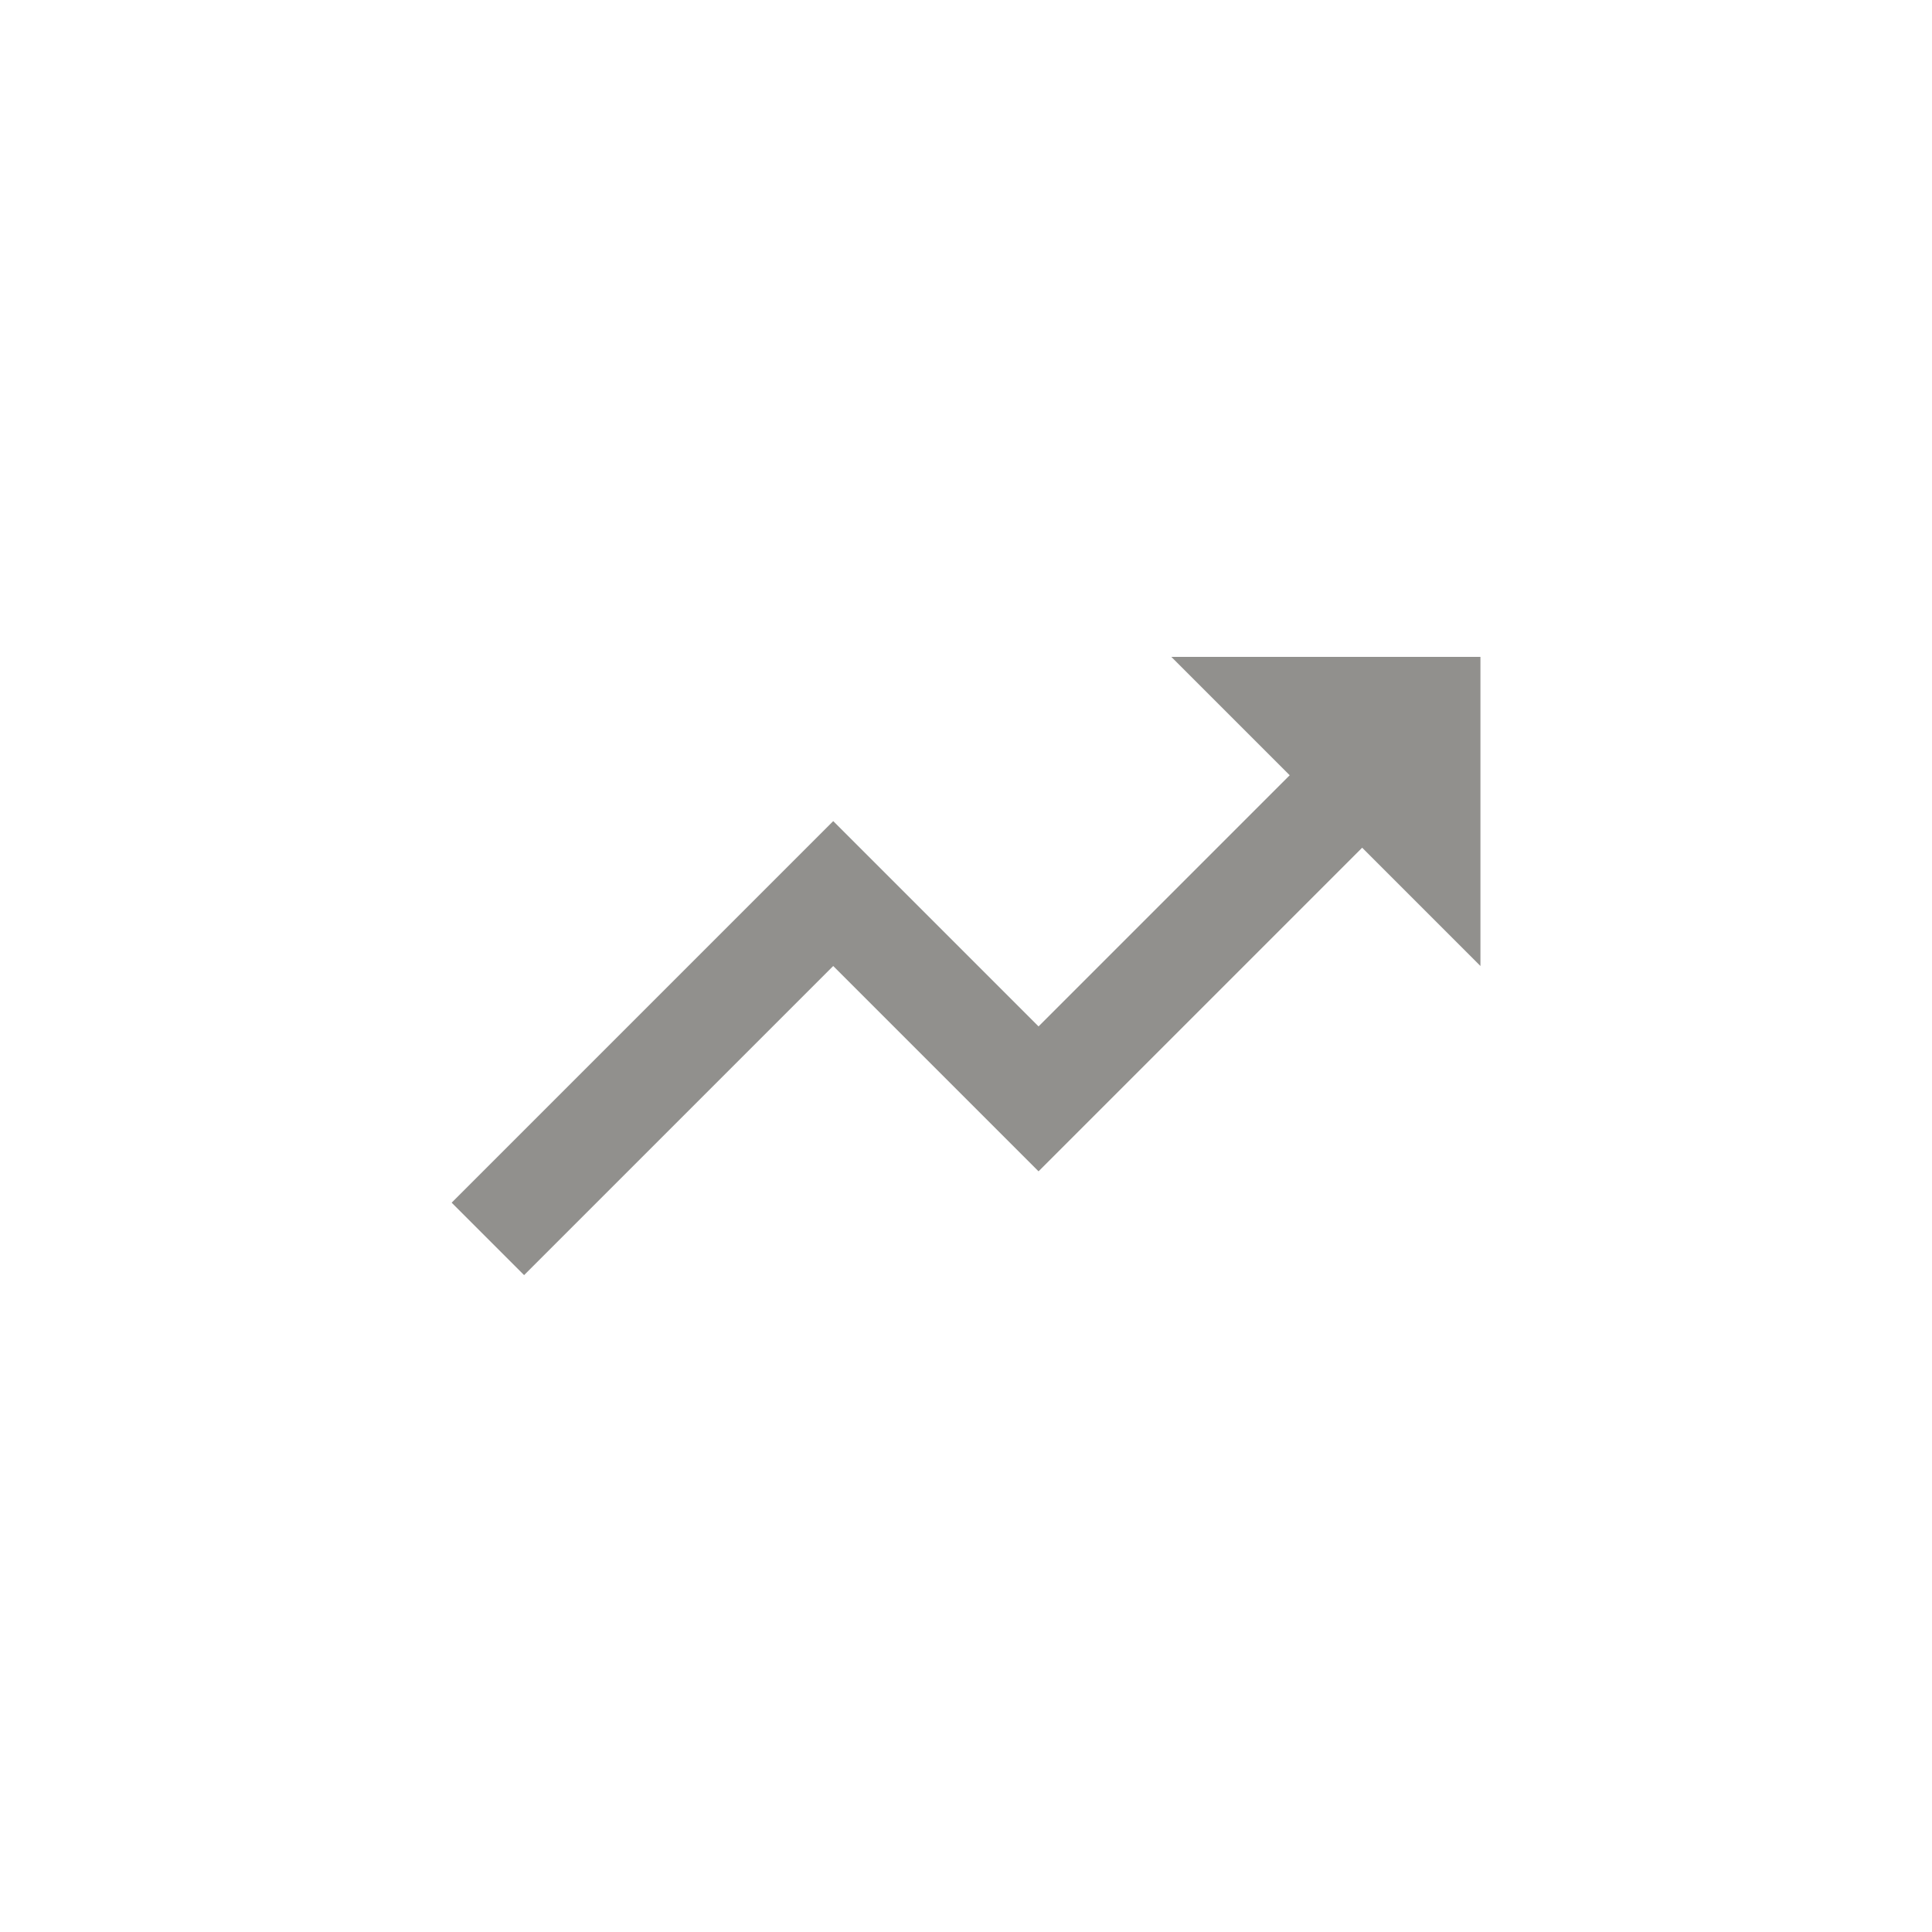 <!-- Generated by IcoMoon.io -->
<svg version="1.1" xmlns="http://www.w3.org/2000/svg" width="40" height="40" viewBox="0 0 40 40">
<title>mt-trending_up</title>
<path fill="#91908d" d="M24.251 13.6h6.4v6.4l-2.449-2.449-6.7 6.7-4.251-4.251-6.4 6.4-1.5-1.5 7.9-7.9 4.251 4.251 5.2-5.2z"></path>
</svg>
